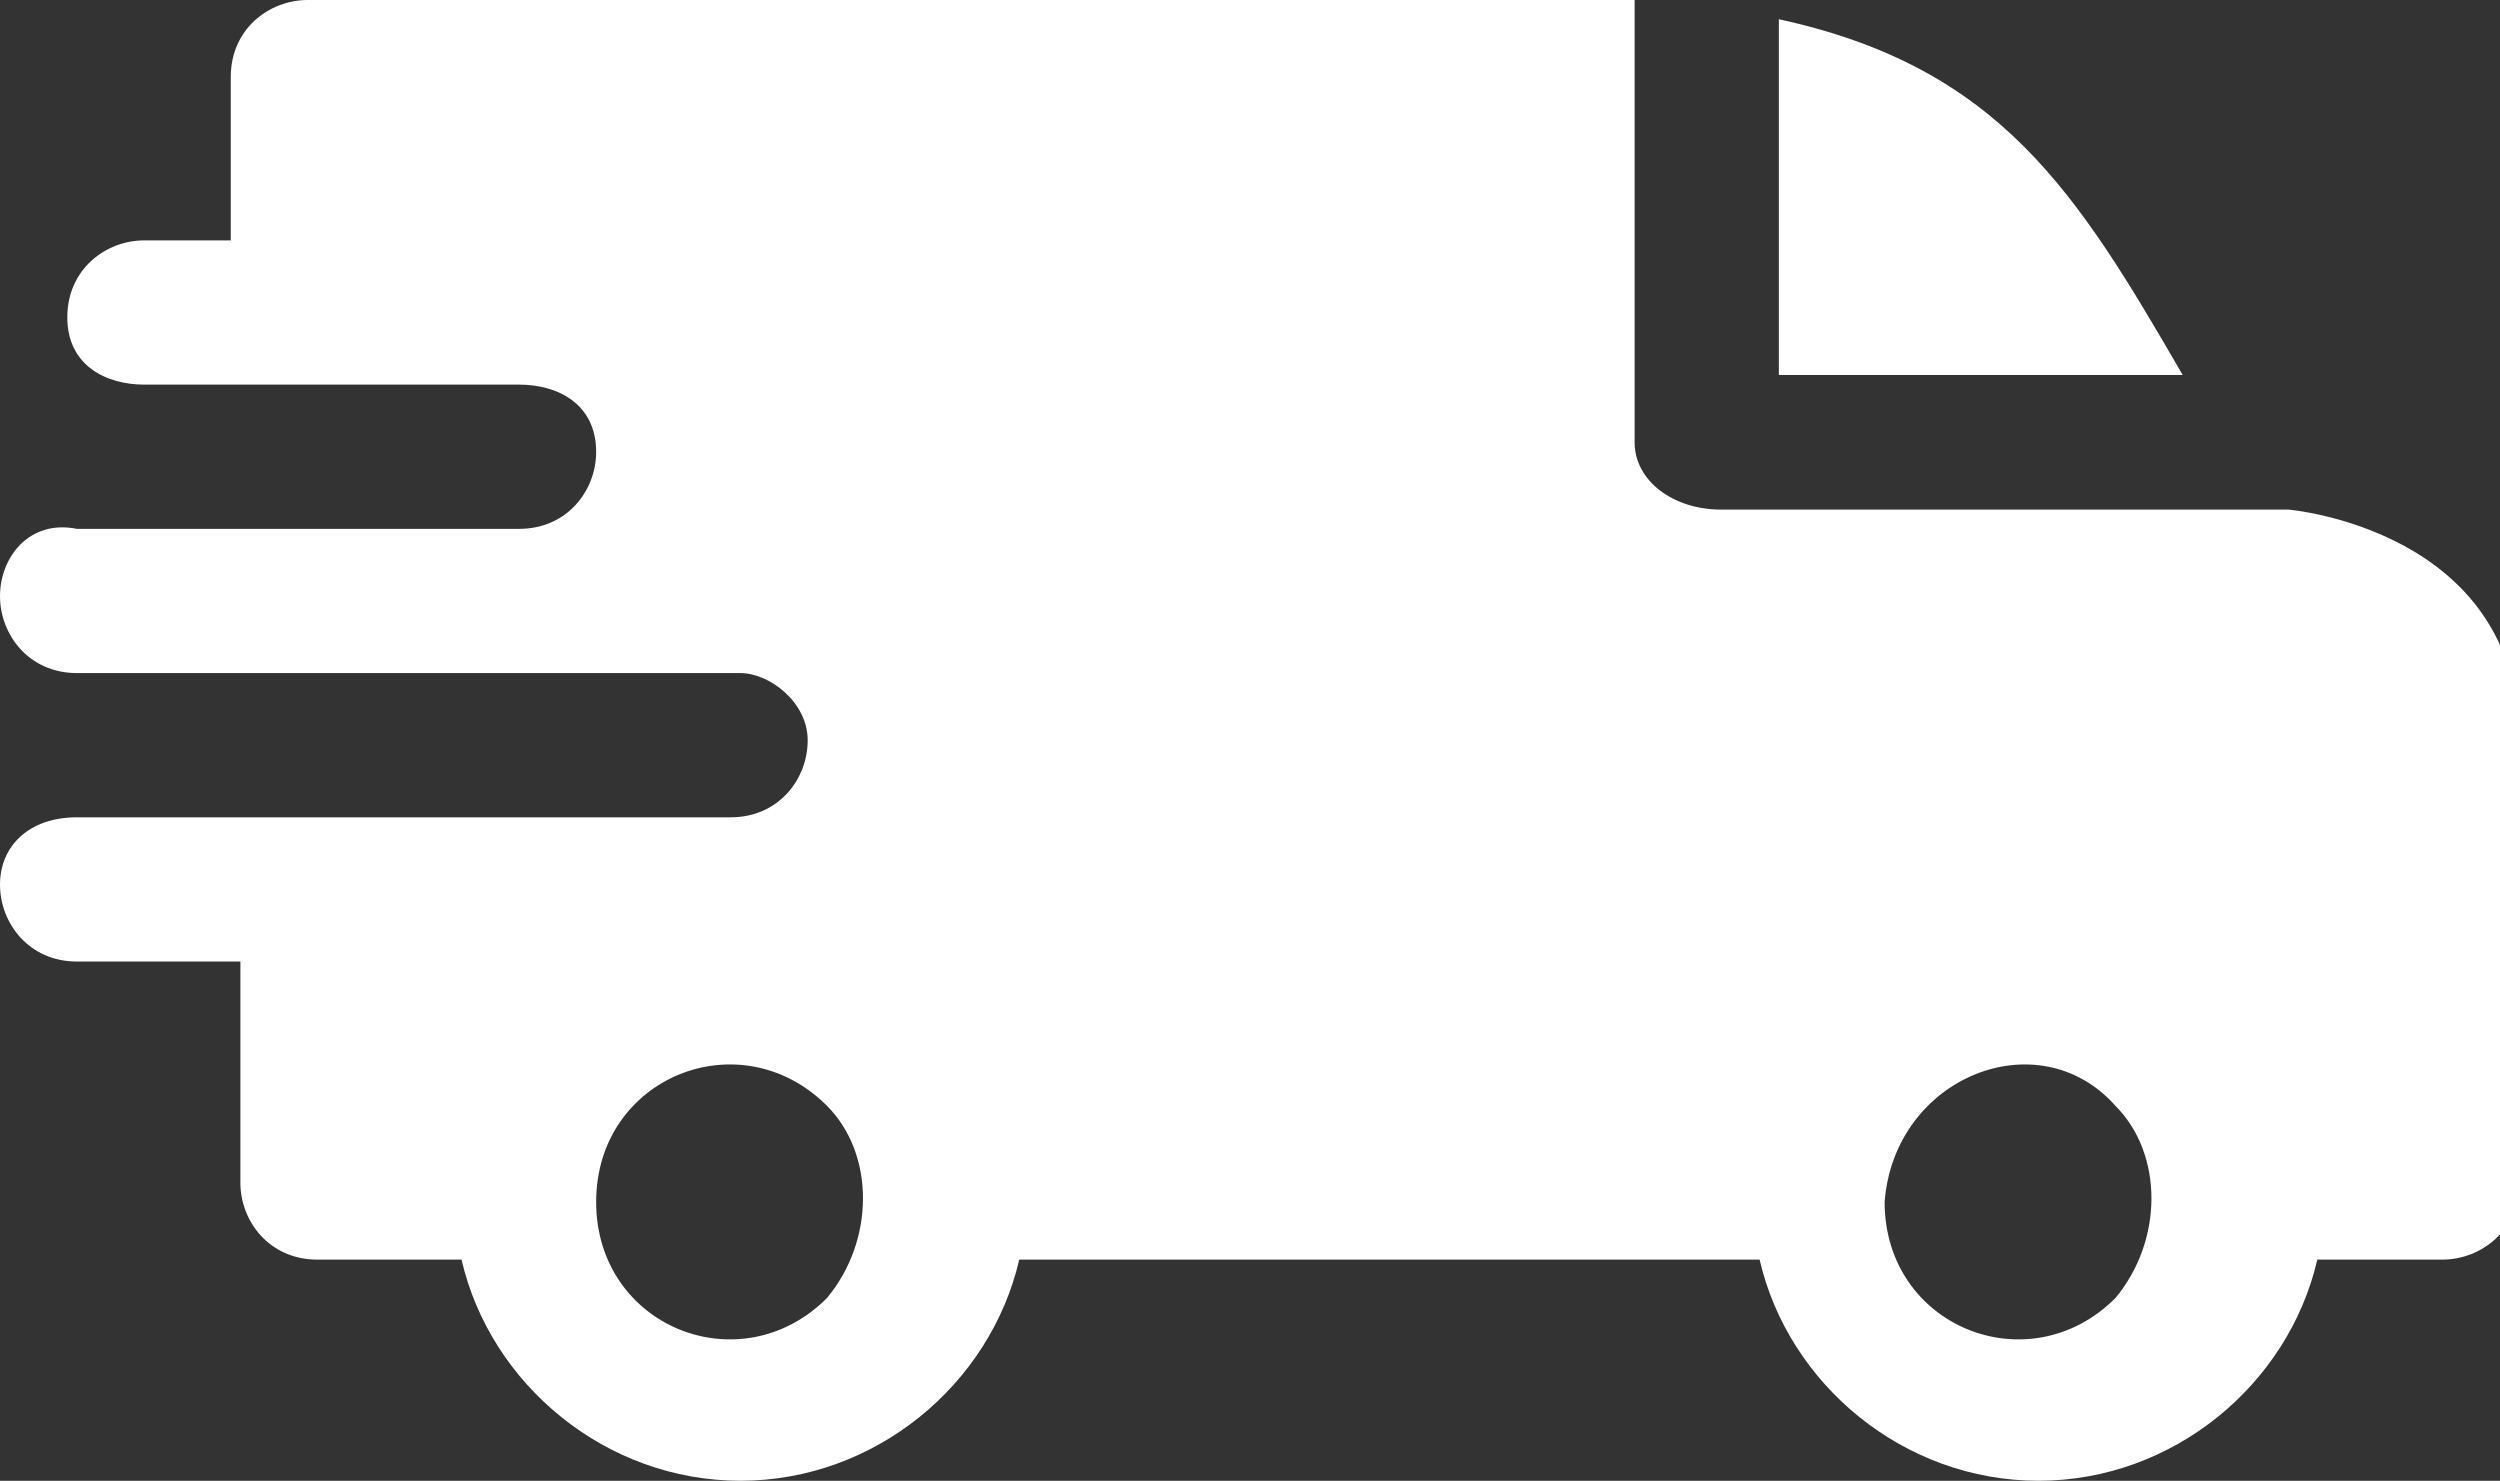 <?xml version="1.0" encoding="utf-8"?>
<!-- Generator: Adobe Illustrator 24.1.3, SVG Export Plug-In . SVG Version: 6.00 Build 0)  -->
<svg version="1.1" id="Layer_1" xmlns="http://www.w3.org/2000/svg" xmlns:xlink="http://www.w3.org/1999/xlink" x="0px" y="0px"
	 viewBox="0 0 26 15.4" style="enable-background:new 0 0 26 15.4;" xml:space="preserve">
<rect x="0" y="0" width="26" height="15.4" fill="#333333" stroke="none"/>
<style type="text/css">
	.st0{fill:#F2F2F2;}
	.st1{fill:#515151;}
	.st2{fill:#040B37;}
	.st3{fill-rule:evenodd;clip-rule:evenodd;fill:#FFFFFF;}
	.st4{fill:#FFFFFF;}
	.st5{opacity:0.22;fill:none;stroke:#FFFFFF;stroke-width:2;stroke-miterlimit:10;}
	.st6{clip-path:url(#SVGID_2_);fill:#FFFFFF;}
	.st7{clip-path:url(#SVGID_2_);fill:#E30520;stroke:#000000;stroke-width:3.671543e-02;}
	.st8{clip-path:url(#SVGID_2_);stroke:#000000;stroke-width:3.671543e-02;}
	.st9{clip-path:url(#SVGID_2_);fill:#FFFFFF;stroke:#FFD039;stroke-width:1.835771e-02;stroke-linecap:round;}
	.st10{clip-path:url(#SVGID_2_);fill:#FFD039;}
	.st11{clip-path:url(#SVGID_2_);fill:none;stroke:#FFD039;stroke-width:1.835771e-02;stroke-linecap:round;stroke-linejoin:round;}
	.st12{clip-path:url(#SVGID_2_);fill:none;stroke:#FFD039;stroke-width:1.835771e-02;stroke-linecap:round;}
	.st13{clip-path:url(#SVGID_2_);fill:#FFD039;stroke:#FFD039;stroke-width:1.835771e-02;stroke-linecap:round;}
	.st14{clip-path:url(#SVGID_2_);}
	.st15{fill:none;stroke:#FFD039;stroke-width:1.835771e-02;stroke-linecap:round;}
	.st16{fill:#FFFFFF;stroke:#FFD039;stroke-width:1.835771e-02;stroke-linecap:round;}
	.st17{fill:#F99F36;}
	.st18{fill:none;stroke:#D2D2D2;stroke-miterlimit:10;}
	.st19{fill:#D2D2D2;}
	.st20{fill:none;stroke:#FFFFFF;stroke-width:1.305;stroke-linecap:round;stroke-linejoin:round;stroke-miterlimit:10;}
	.st21{opacity:0.5;fill:#040B37;}
	.st22{fill:#E6007E;}
	.st23{fill:none;stroke:#F99F36;stroke-miterlimit:10;}
	.st24{clip-path:url(#SVGID_28_);fill:#E6007E;}
	.st25{clip-path:url(#SVGID_30_);fill:#FFFFFF;}
	.st26{opacity:0.5;clip-path:url(#SVGID_36_);fill:#040B37;}
	.st27{clip-path:url(#SVGID_36_);fill:#FFC805;}
	.st28{fill:#D40B6B;}
	.st29{fill:#BD1328;}
	.st30{fill:#707070;}
	.st31{clip-path:url(#SVGID_48_);fill:#FFFFFF;}
	.st32{clip-path:url(#SVGID_50_);fill:#FFFFFF;}
	.st33{clip-path:url(#SVGID_52_);fill:#FFFFFF;}
	.st34{fill:none;stroke:#FFFFFF;stroke-width:2;stroke-linecap:round;stroke-linejoin:round;stroke-miterlimit:10;}
	.st35{fill:none;stroke:#040B37;stroke-miterlimit:10;}
	.st36{fill:#8190FF;}
	.st37{fill:#D4D4D4;}
	.st38{fill:none;stroke:#B1B1B1;stroke-miterlimit:10;}
	.st39{fill:#757575;}
	.st40{fill:none;stroke:#F99F36;stroke-width:3;stroke-miterlimit:10;}
	.st41{fill:none;stroke:#858287;stroke-miterlimit:10;}
	.st42{fill:none;stroke:#B1B1B1;stroke-width:0.713;stroke-miterlimit:10;}
	.st43{fill:#D3D3D3;}
	.st44{opacity:0.65;fill:#040B37;}
	.st45{fill:none;stroke:#858287;stroke-width:1.15;stroke-miterlimit:10;}
</style>
<path class="st3" d="M18.5,0.2c2.3,0.5,3.1,1.8,4.2,3.7h-4.2V0.2z M5.4,4c0.4,0,0.8,0.2,0.8,0.7c0,0.4-0.3,0.8-0.8,0.8H0.8
	C0.3,5.4,0,5.8,0,6.2C0,6.6,0.3,7,0.8,7h6.9C8,7,8.4,7.3,8.4,7.7c0,0.4-0.3,0.8-0.8,0.8H0.8C0.3,8.5,0,8.8,0,9.2S0.3,10,0.8,10h1.7
	v2.3c0,0.4,0.3,0.8,0.8,0.8h1.5c0.3,1.3,1.5,2.3,2.9,2.3s2.6-1,2.9-2.3h7.7c0.3,1.3,1.5,2.3,2.9,2.3c1.4,0,2.6-1,2.9-2.3h1.3
	c0.4,0,0.8-0.3,0.8-0.8V7.7c0-2.2-2.4-2.4-2.4-2.4h-5.9C17.4,5.3,17,5,17,4.6V0H3.2C2.8,0,2.4,0.3,2.4,0.8v1.7H1.5
	c-0.4,0-0.8,0.3-0.8,0.8S1.1,4,1.5,4H5.4z M22,11.5c0.5,0.5,0.5,1.4,0,2c-0.9,0.9-2.4,0.3-2.4-1C19.7,11.2,21.2,10.6,22,11.5z
	 M8.6,11.5c0.5,0.5,0.5,1.4,0,2c-0.9,0.9-2.4,0.3-2.4-1C6.2,11.2,7.7,10.6,8.6,11.5z"/>
</svg>
